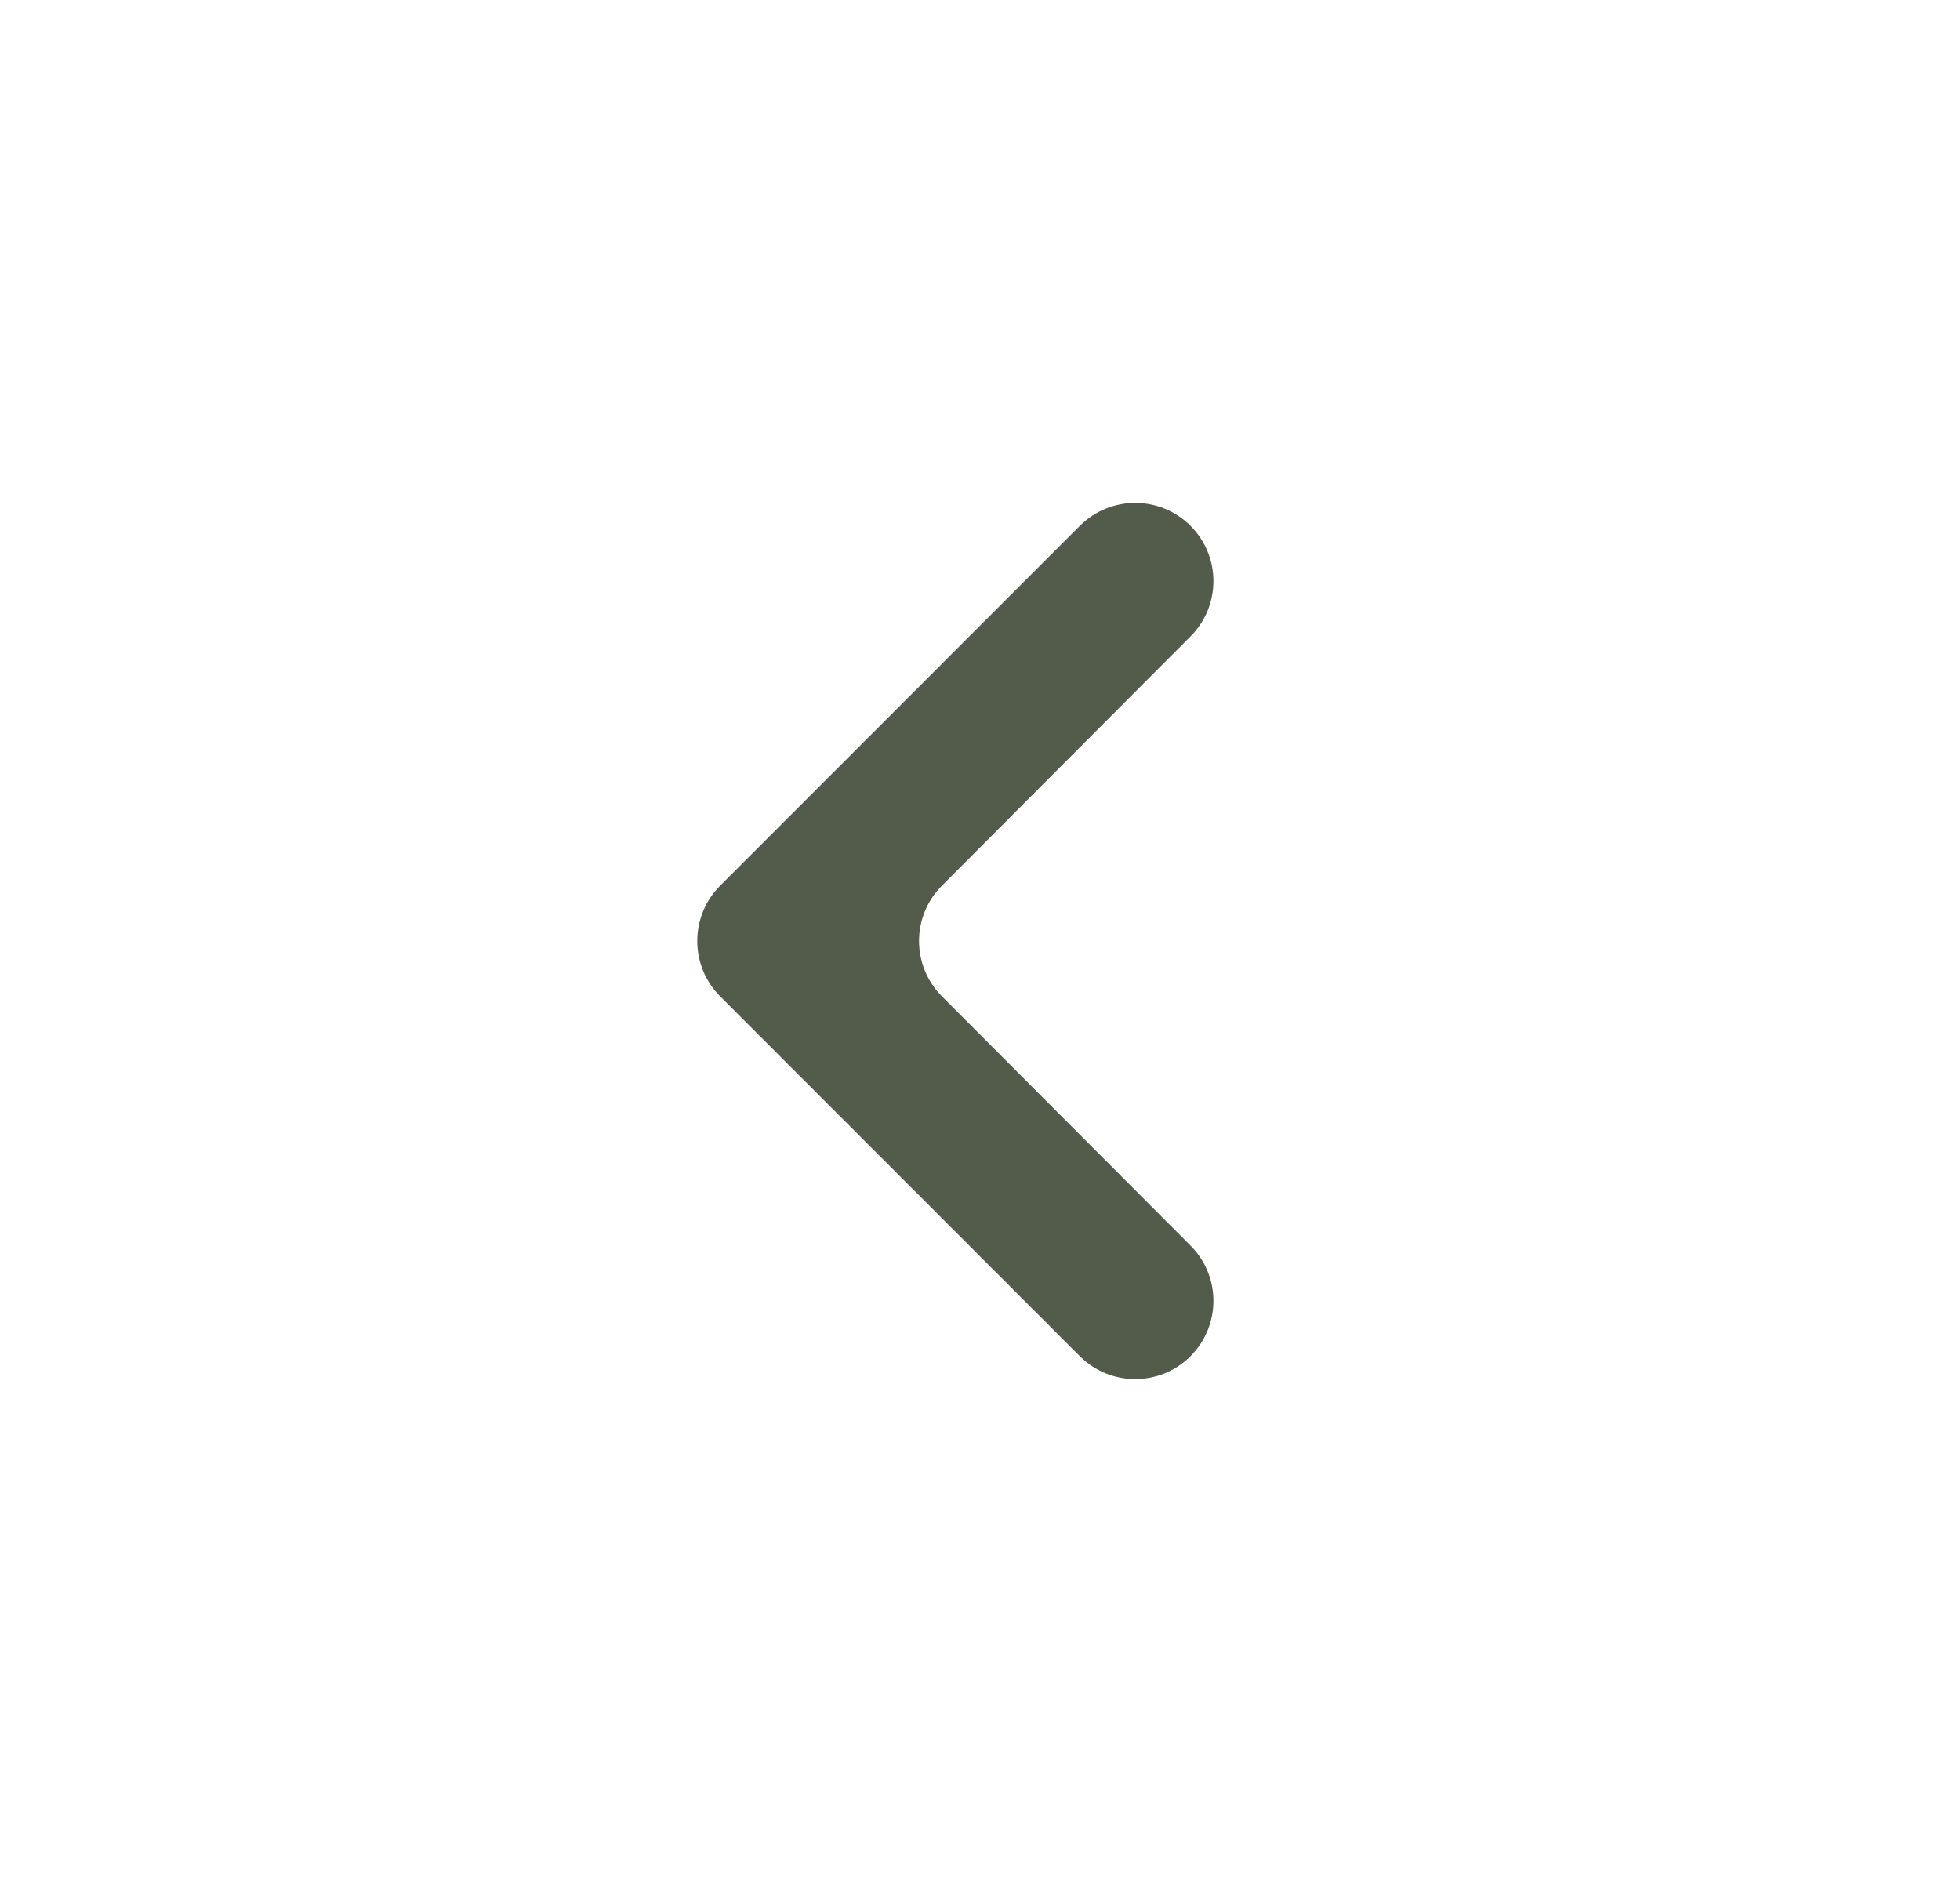 <svg width="25" height="24" viewBox="0 0 25 24" fill="none" xmlns="http://www.w3.org/2000/svg">
<path d="M15.185 17.295C14.796 17.684 14.164 17.684 13.774 17.295L9.187 12.707C8.796 12.317 8.796 11.683 9.187 11.293L13.774 6.705C14.164 6.316 14.796 6.316 15.185 6.705C15.575 7.095 15.575 7.726 15.186 8.115L12.015 11.294C11.625 11.684 11.625 12.316 12.015 12.706L15.186 15.885C15.575 16.274 15.575 16.905 15.185 17.295Z" fill="#535C4A"/>
</svg>
